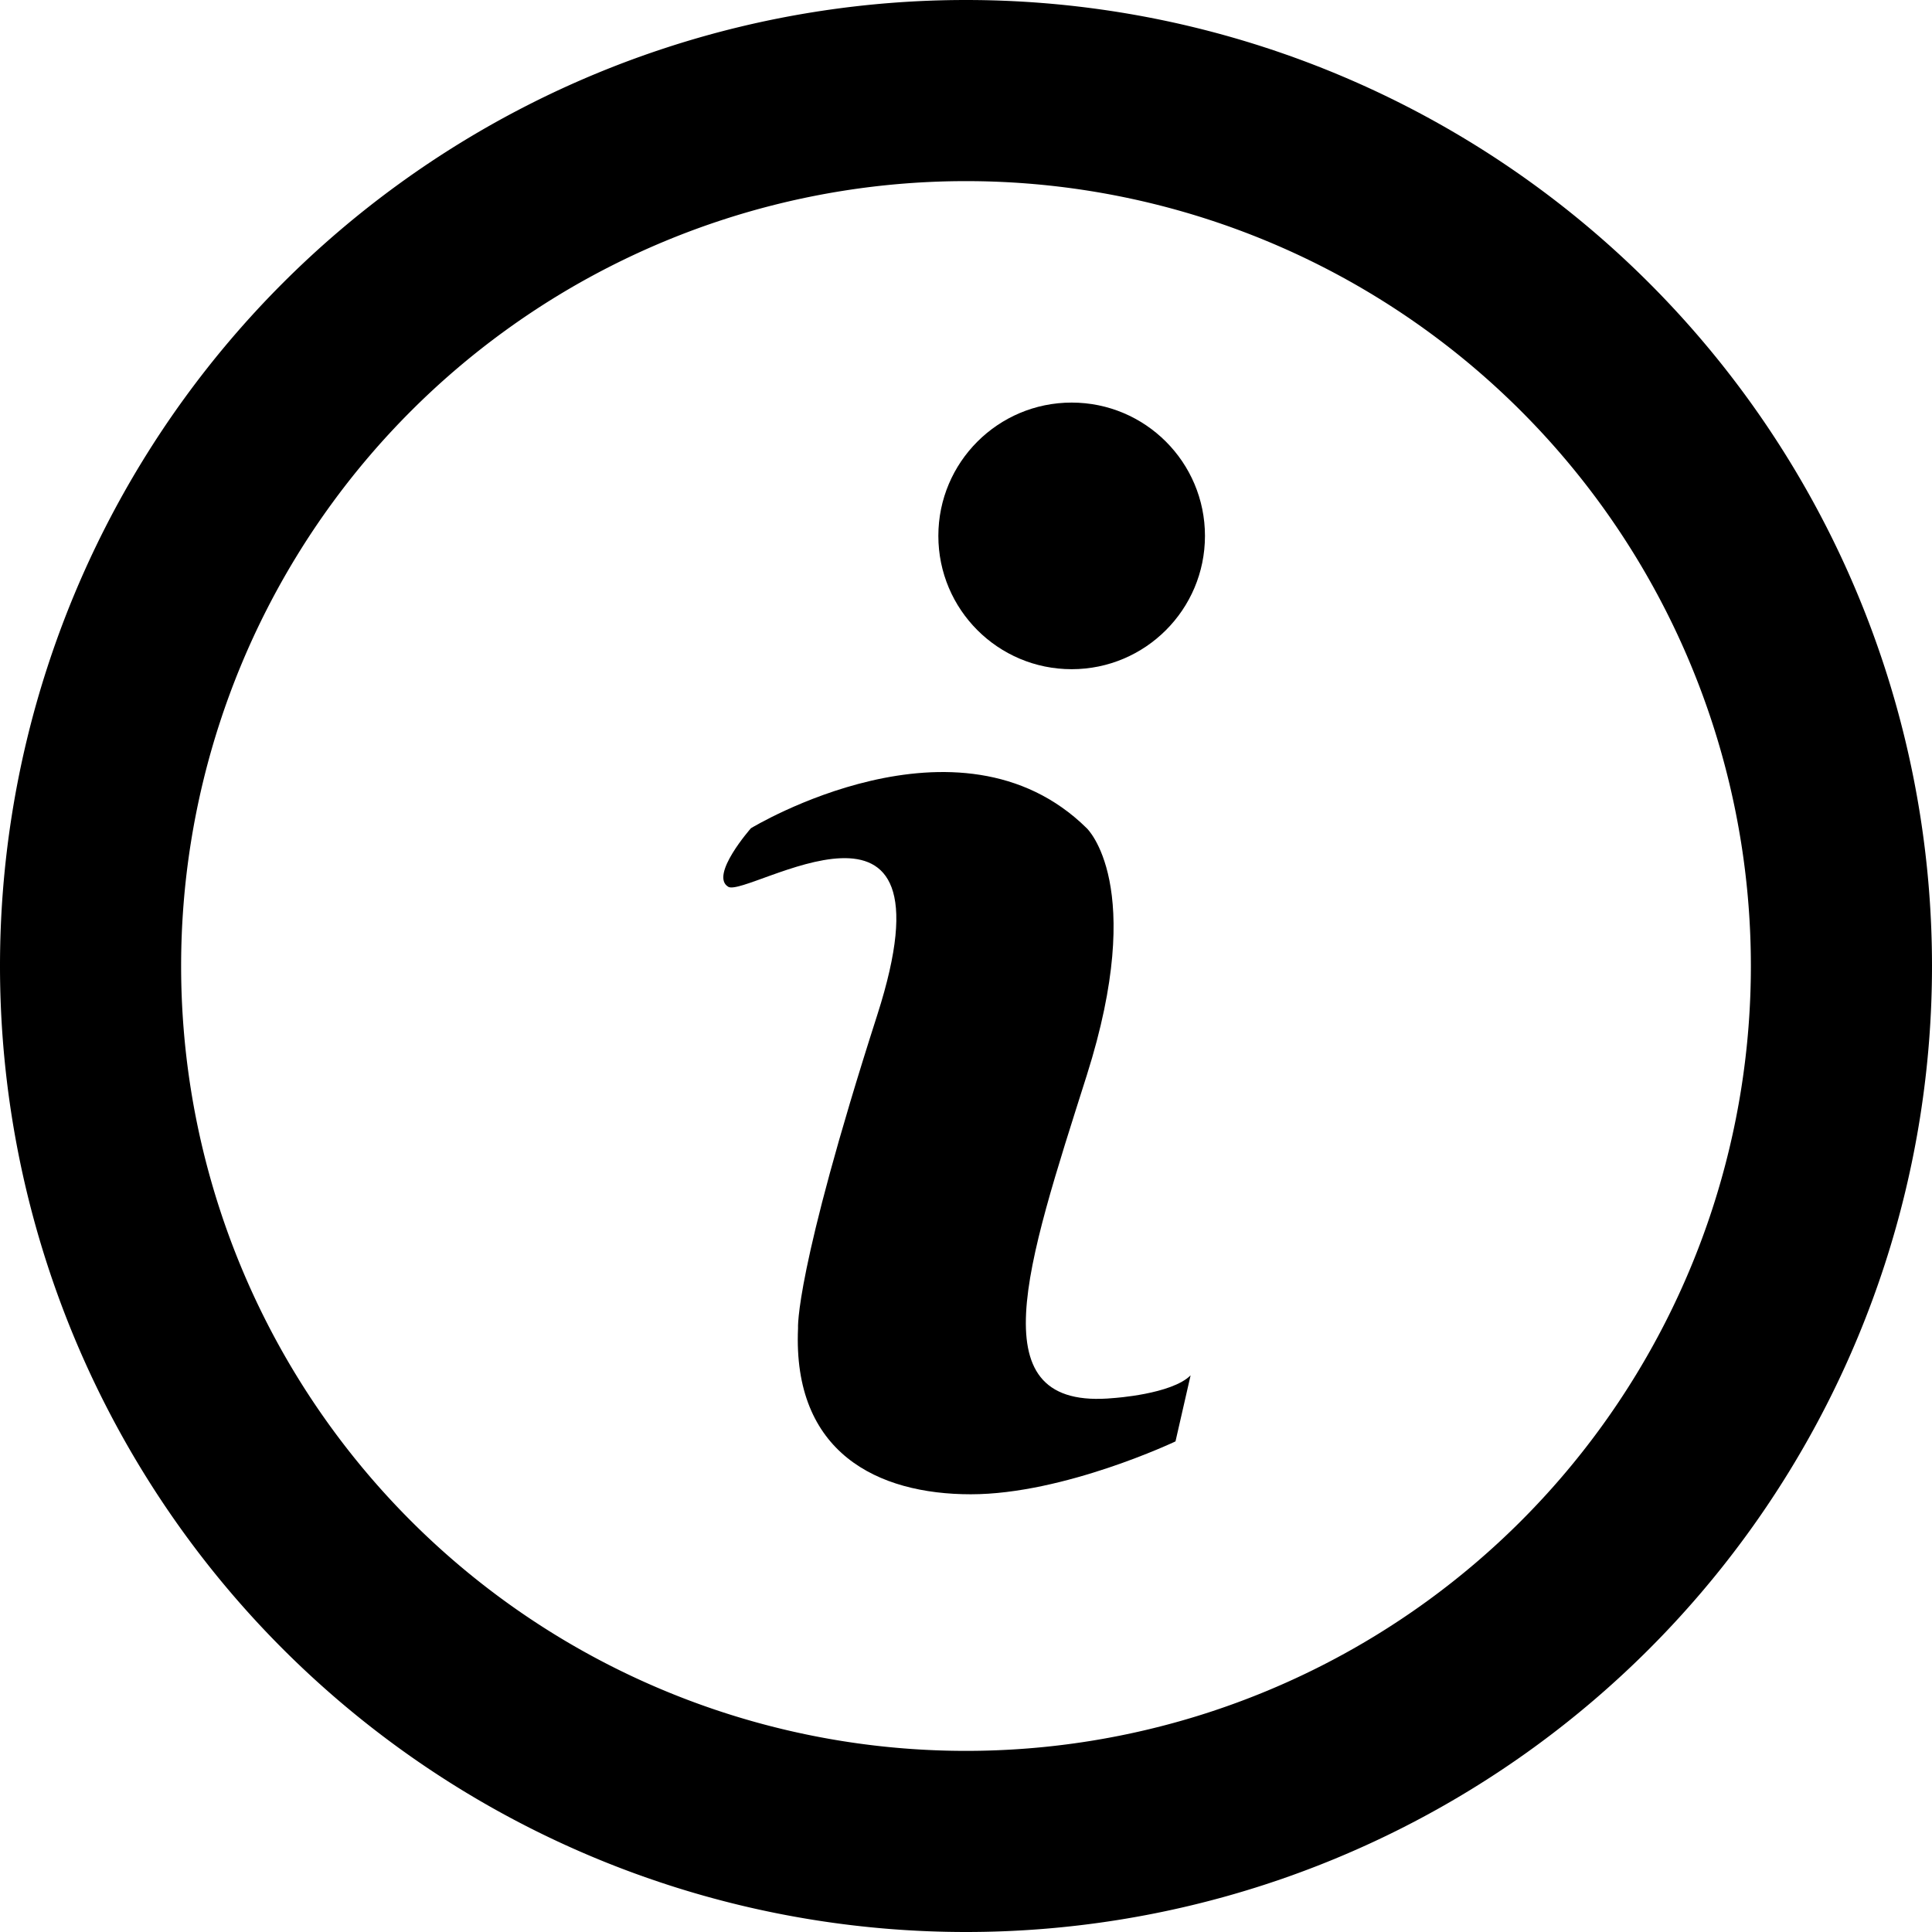 <svg width="16" height="16" viewBox="0 0 16 16"><path d="M8 0a8 8 0 100 16A8 8 0 008 0zm0 14.5a6.5 6.5 0 110-13 6.5 6.5 0 010 13z"/><circle cx="8.875" cy="4.438" r="1.104"/><path d="M6.219 6.859s1.719-1.047 2.781 0c0 0 .5.469 0 2.047s-.914 2.781.223 2.672c0 0 .48-.031.637-.188l-.125.547s-.922.438-1.695.438S6.563 12.031 6.609 11c0 0-.031-.453.656-2.594s-1.077-.968-1.234-1.062.188-.485.188-.485z"/></svg>